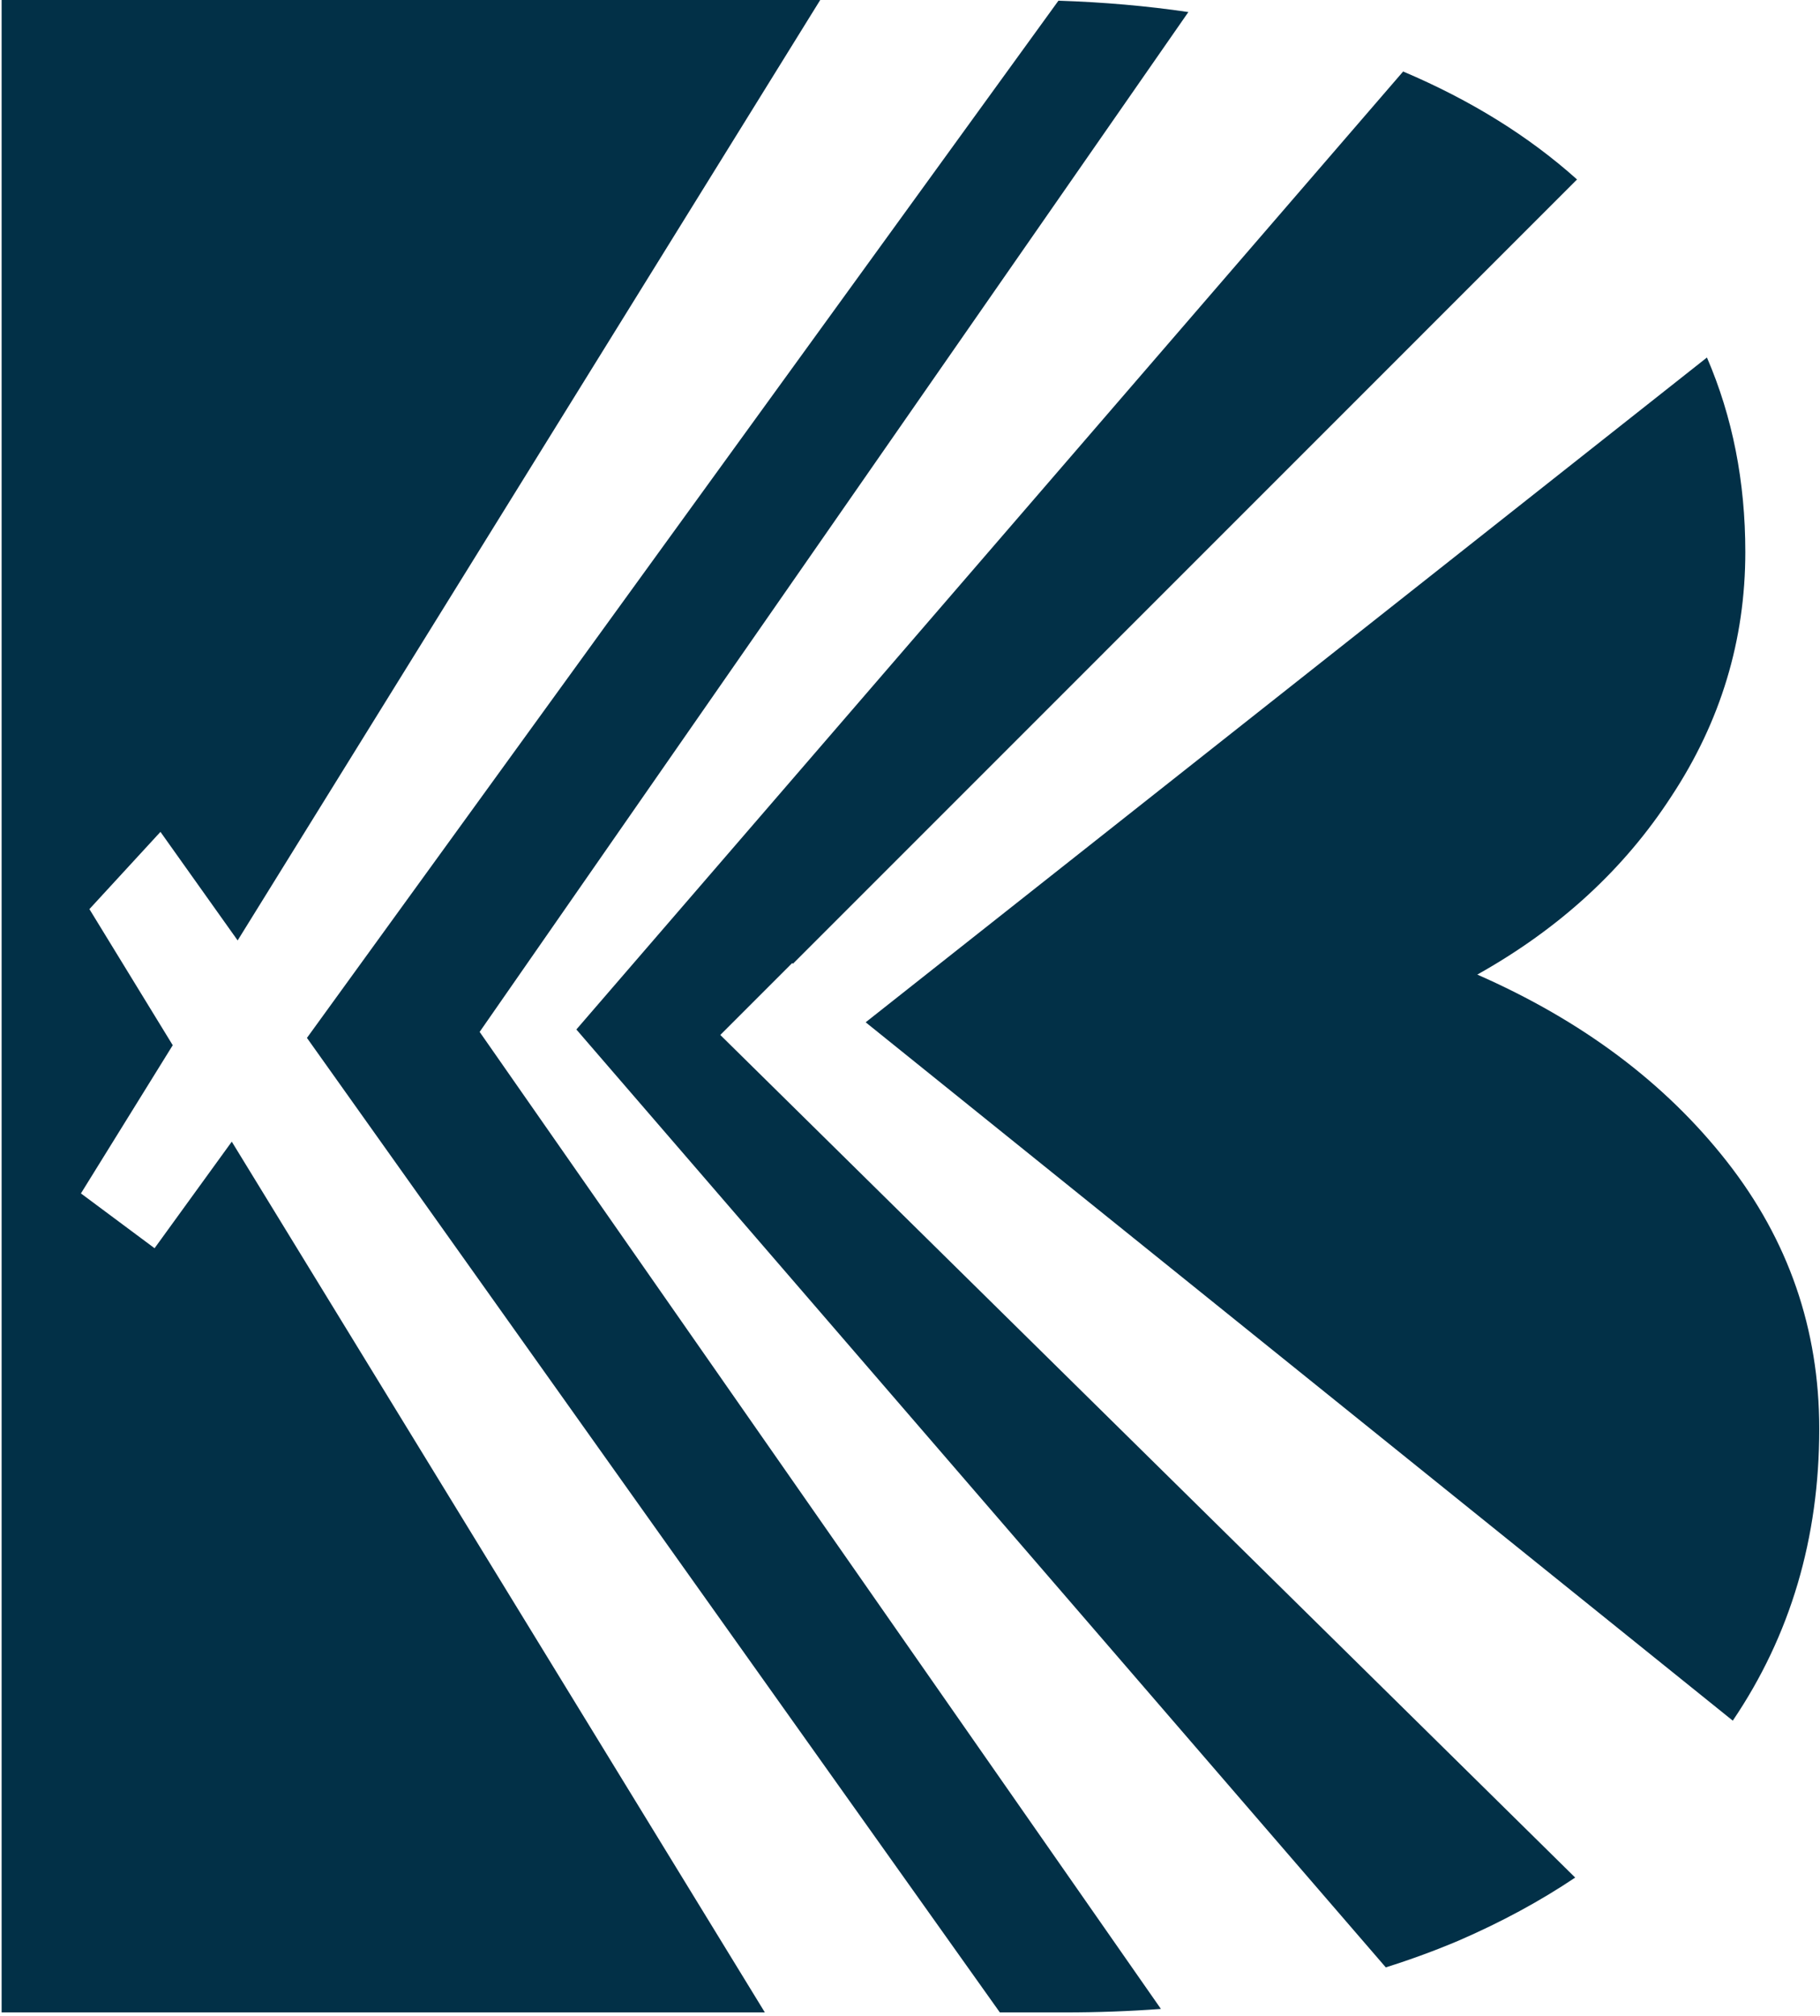 <svg width="456" height="505" viewBox="0 0 456 505" fill="none" xmlns="http://www.w3.org/2000/svg">
<path fill-rule="evenodd" clip-rule="evenodd" d="M205.506 0H0.406V504.169H191.635L58.071 286.018L38.726 312.715L20.277 298.985L43.279 261.857L22.403 227.761L40.202 208.408L59.542 235.606L205.506 0ZM250.513 504.169H266.703C274.983 504.169 283.037 503.877 290.867 503.294L120.172 258.518L120.18 258.512L297.744 3.021C287.361 1.489 276.51 0.54 265.191 0.173L76.906 260.024L250.513 504.169ZM351.557 17.912L144.408 257.914L347.208 492.885C353.507 490.905 359.606 488.664 365.503 486.163C376.134 481.557 385.854 476.299 394.664 470.386L180.47 259.288L198.476 241.282L198.676 241.443L395.126 44.963C383.039 34.127 368.516 25.11 351.557 17.912ZM427.673 89.567L216.893 256.114L434.146 431.073C448.59 409.745 455.813 385.374 455.813 357.96C455.813 332.992 448.094 310.664 432.656 290.978C417.219 271.291 396.378 255.686 370.134 244.162C390.718 232.638 406.927 217.753 418.763 199.507C431.113 180.781 437.288 160.374 437.288 138.286C437.288 120.651 434.083 104.411 427.673 89.567Z" fill="#023047"/>
</svg>
